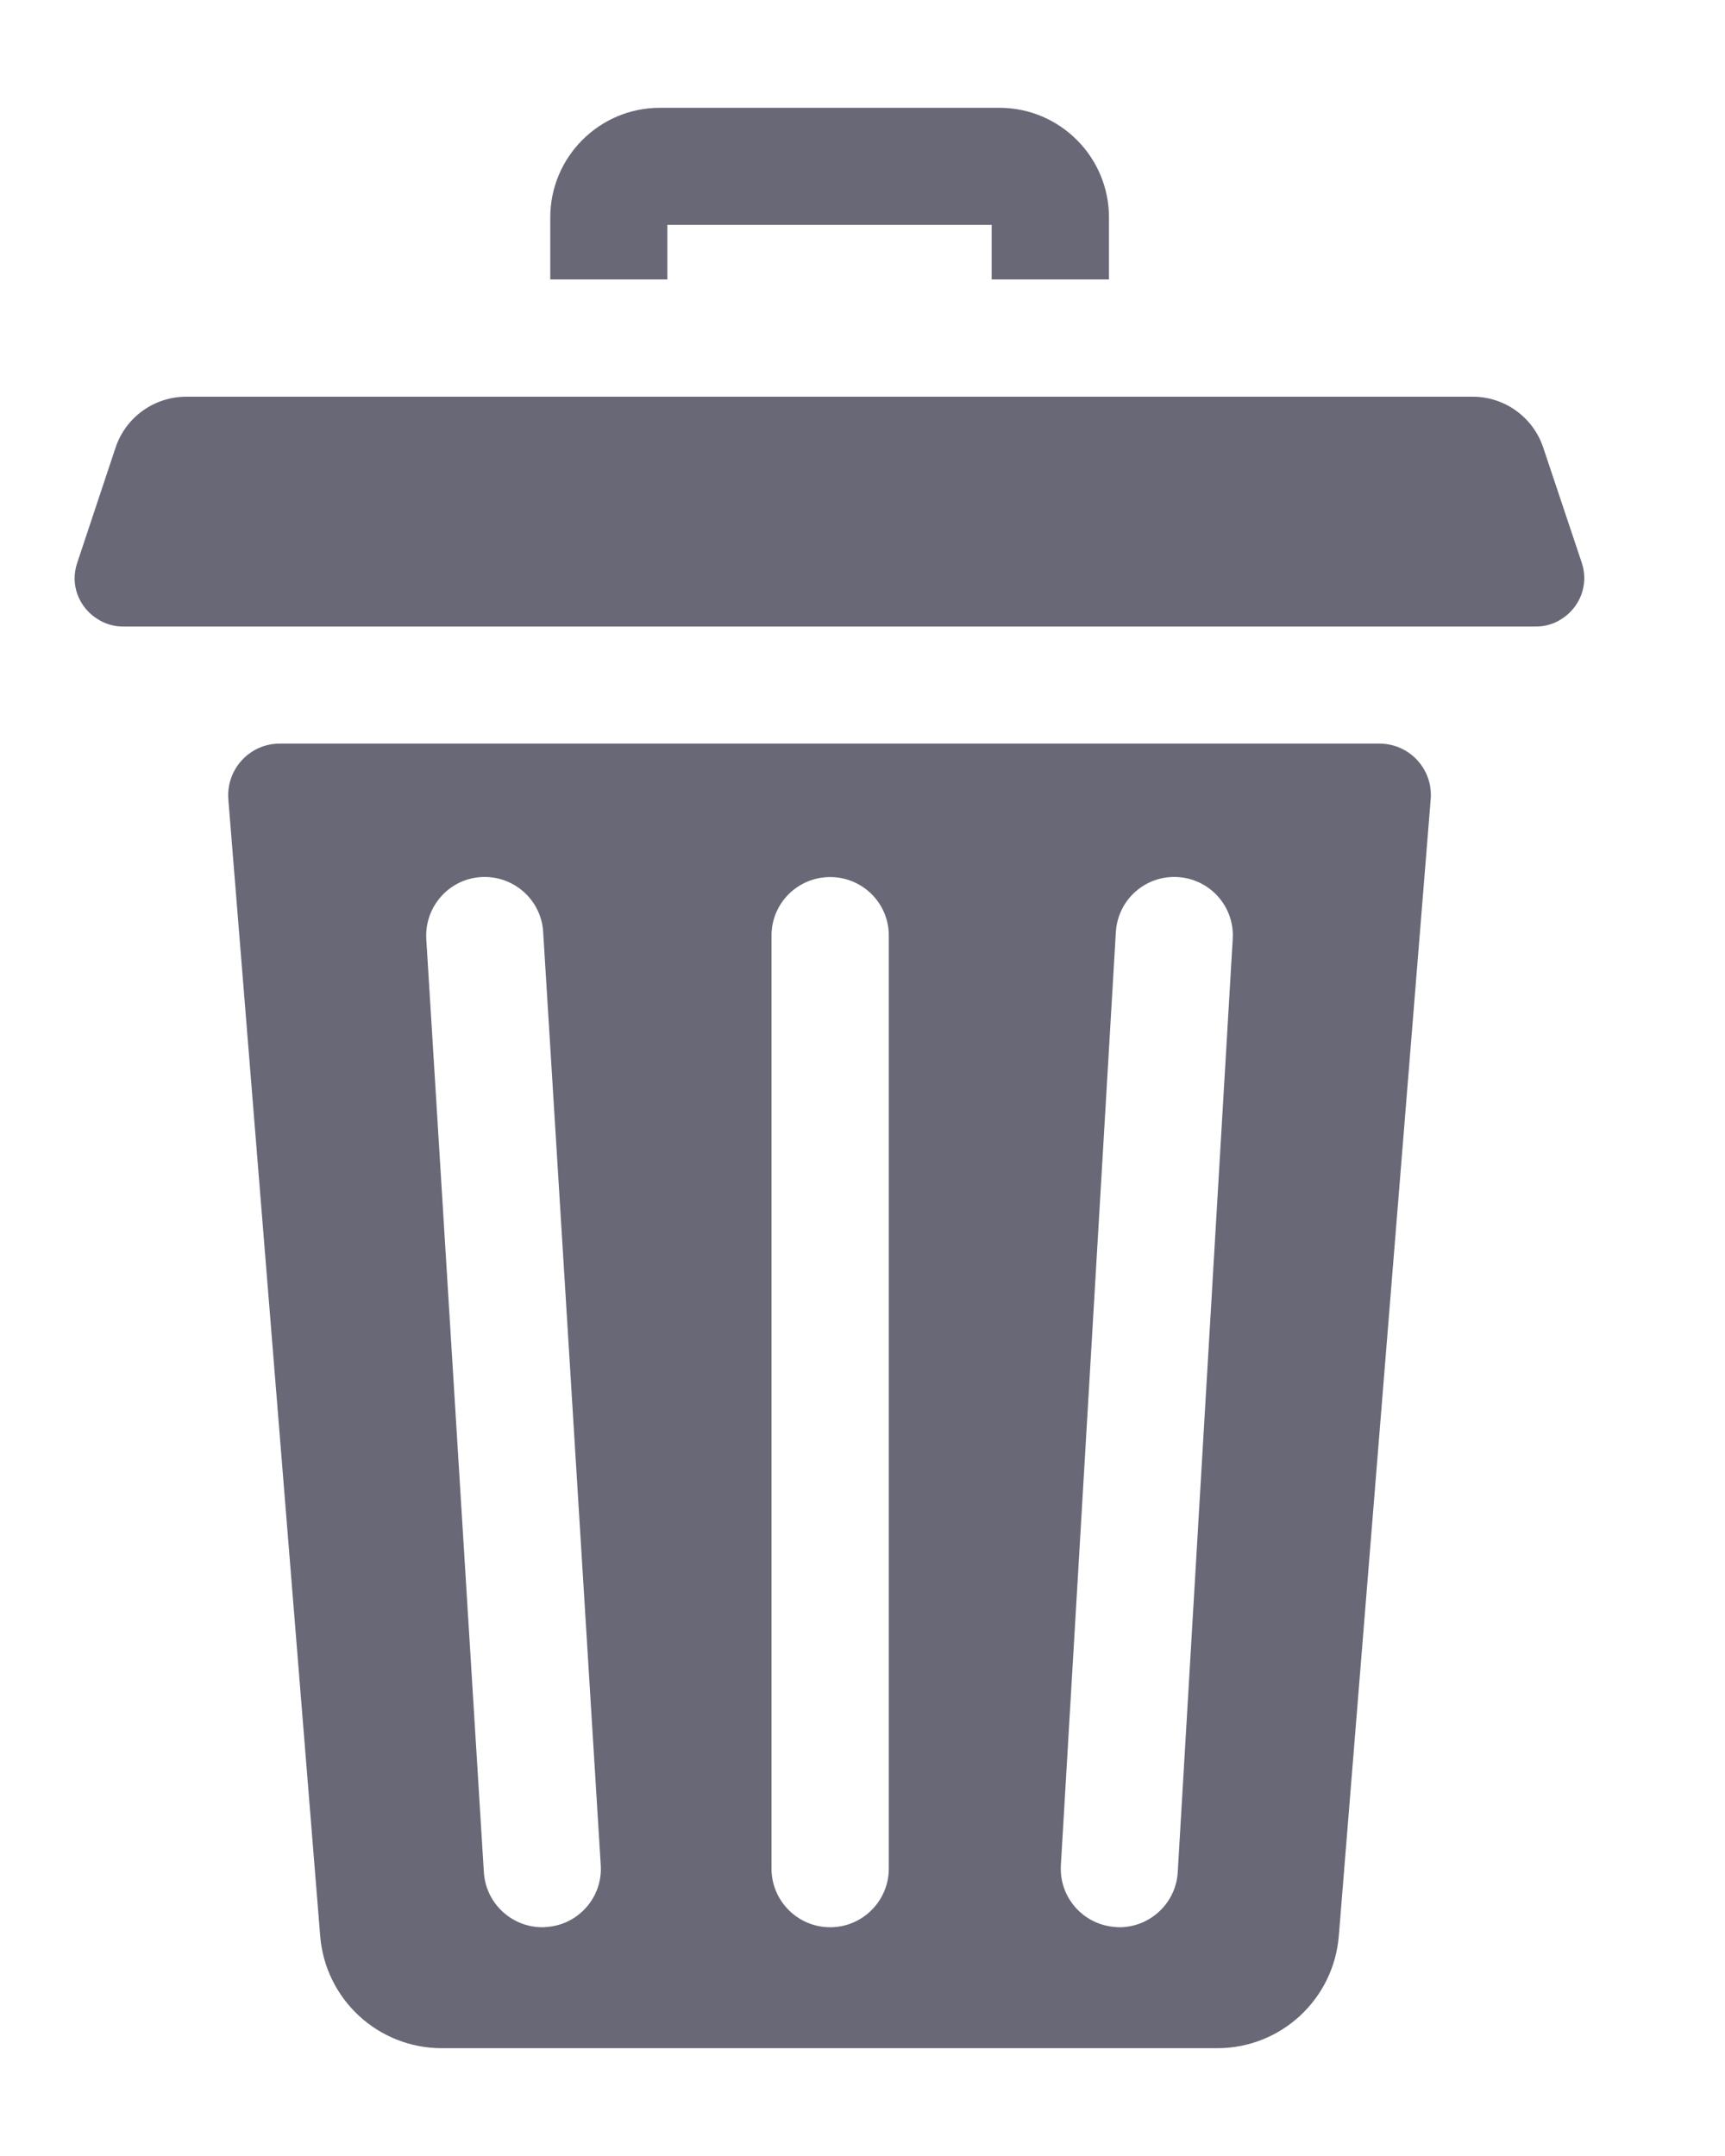 <svg width="8" height="10" viewBox="0 0 8 10" fill="none" xmlns="http://www.w3.org/2000/svg">
<path d="M3.095 1.043H4.599V1.296H5.143V1.008C5.143 0.728 4.915 0.5 4.635 0.5H3.06C2.78 0.5 2.552 0.728 2.552 1.008V1.296H3.095V1.043Z" fill="#686877"/>
<path d="M6.397 3.449H1.297C1.158 3.449 1.048 3.568 1.059 3.708L1.485 8.98C1.509 9.274 1.754 9.5 2.049 9.5H5.645C5.94 9.5 6.185 9.274 6.209 8.979L6.635 3.708C6.647 3.568 6.537 3.449 6.397 3.449ZM2.532 8.938C2.526 8.939 2.521 8.939 2.515 8.939C2.373 8.939 2.253 8.828 2.244 8.684L1.977 4.356C1.968 4.206 2.082 4.077 2.231 4.068C2.381 4.059 2.51 4.173 2.519 4.322L2.786 8.65C2.796 8.8 2.682 8.929 2.532 8.938ZM4.122 8.667C4.122 8.817 4 8.939 3.85 8.939C3.7 8.939 3.578 8.817 3.578 8.667V4.339C3.578 4.189 3.7 4.068 3.85 4.068C4 4.068 4.122 4.189 4.122 4.339V8.667ZM5.717 4.355L5.462 8.683C5.454 8.827 5.334 8.939 5.191 8.939C5.186 8.939 5.18 8.939 5.175 8.938C5.025 8.929 4.911 8.801 4.92 8.651L5.175 4.323C5.184 4.173 5.312 4.059 5.462 4.068C5.612 4.077 5.726 4.205 5.717 4.355Z" fill="#686877"/>
<path d="M7.336 2.611L7.157 2.076C7.11 1.935 6.978 1.84 6.83 1.84H0.864C0.715 1.84 0.583 1.935 0.536 2.076L0.358 2.611C0.323 2.714 0.368 2.819 0.452 2.871C0.486 2.893 0.526 2.906 0.57 2.906H7.123C7.168 2.906 7.208 2.893 7.242 2.871C7.325 2.819 7.37 2.714 7.336 2.611Z" fill="#686877"/>
</svg>
